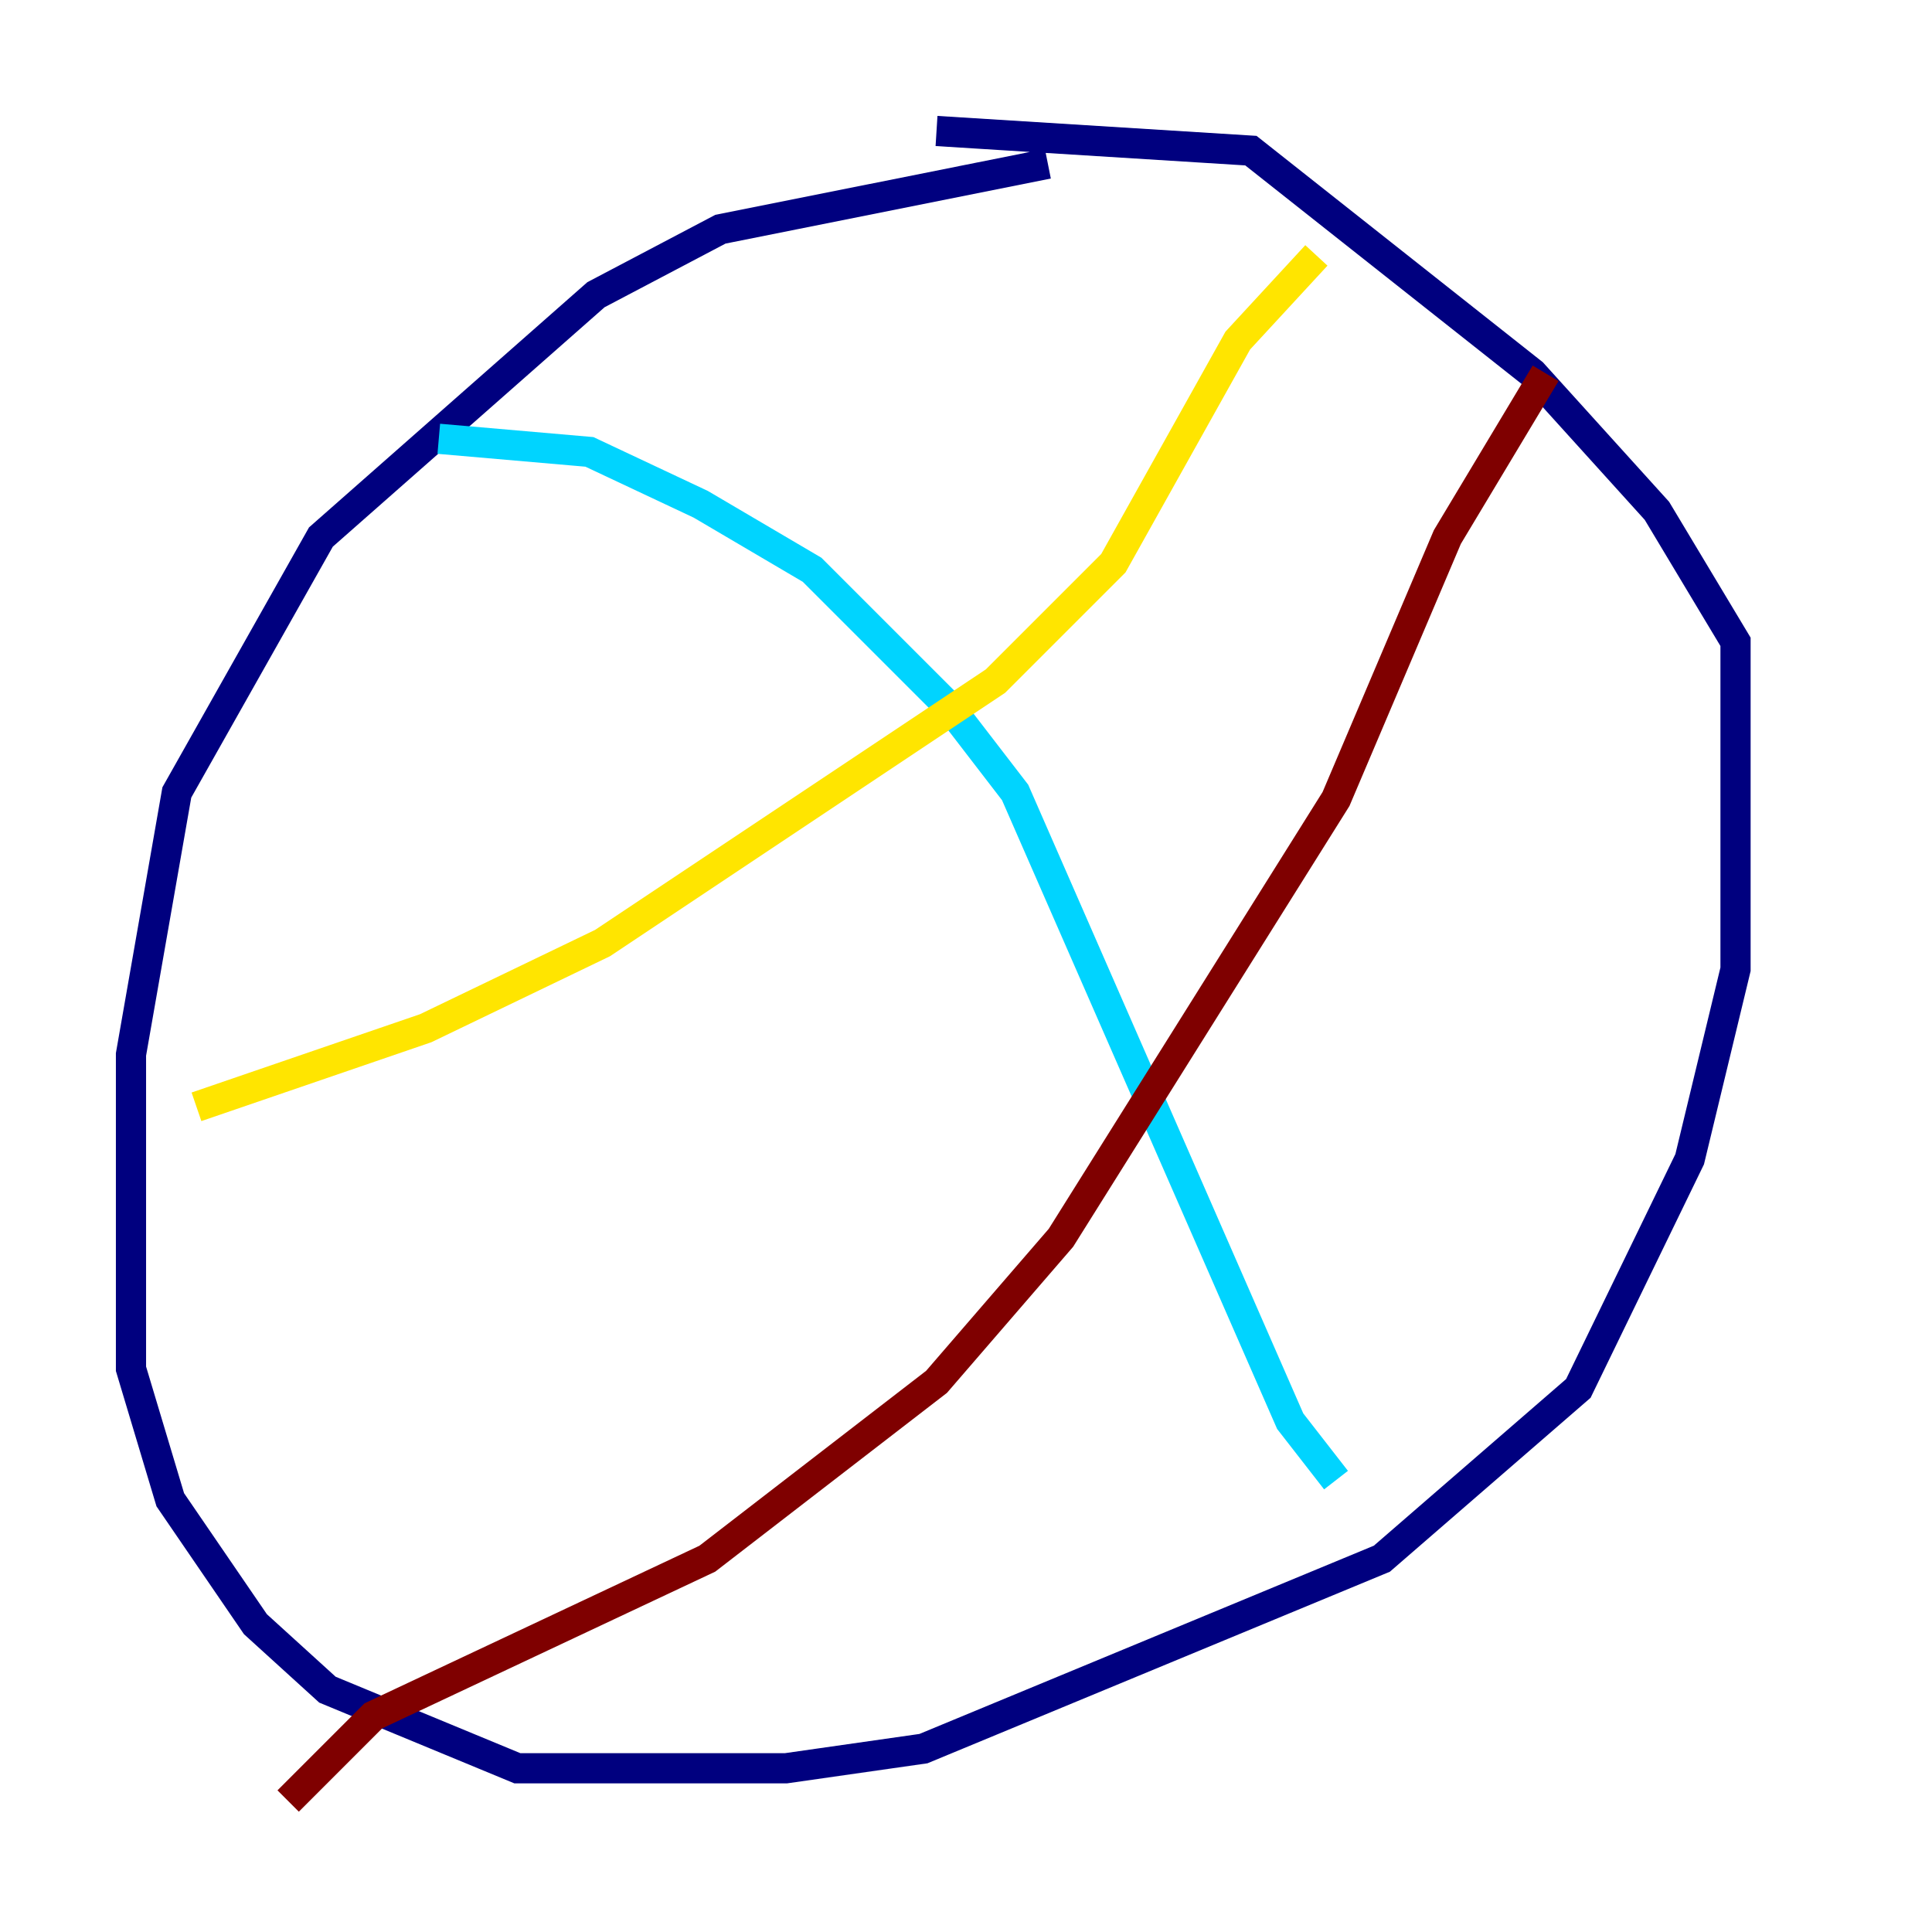 <?xml version="1.0" encoding="utf-8" ?>
<svg baseProfile="tiny" height="128" version="1.2" viewBox="0,0,128,128" width="128" xmlns="http://www.w3.org/2000/svg" xmlns:ev="http://www.w3.org/2001/xml-events" xmlns:xlink="http://www.w3.org/1999/xlink"><defs /><polyline fill="none" points="69.424,10.848 47.729,15.186 39.485,19.525 21.261,35.58 11.715,52.502 8.678,69.858 8.678,90.685 11.281,99.363 16.922,107.607 21.695,111.946 34.278,117.153 52.068,117.153 61.18,115.851 91.552,103.268 104.57,91.986 111.946,76.8 114.983,64.217 114.983,42.522 109.776,33.844 101.532,24.732 82.875,9.98 62.047,8.678" stroke="#00007f" stroke-width="2" /><polyline fill="none" points="29.071,29.071 39.051,29.939 46.427,33.41 53.803,37.749 62.915,46.861 67.254,52.502 85.478,94.156 88.515,98.061" stroke="#00d4ff" stroke-width="2" /><polyline fill="none" points="13.017,73.329 28.203,68.122 39.919,62.481 65.953,45.125 73.763,37.315 82.007,22.563 87.214,16.922" stroke="#ffe500" stroke-width="2" /><polyline fill="none" points="19.091,119.322 24.732,113.681 46.861,103.268 62.047,91.552 70.291,82.007 88.515,52.936 95.891,35.58 102.4,24.732" stroke="#7f0000" stroke-width="2" /></svg>